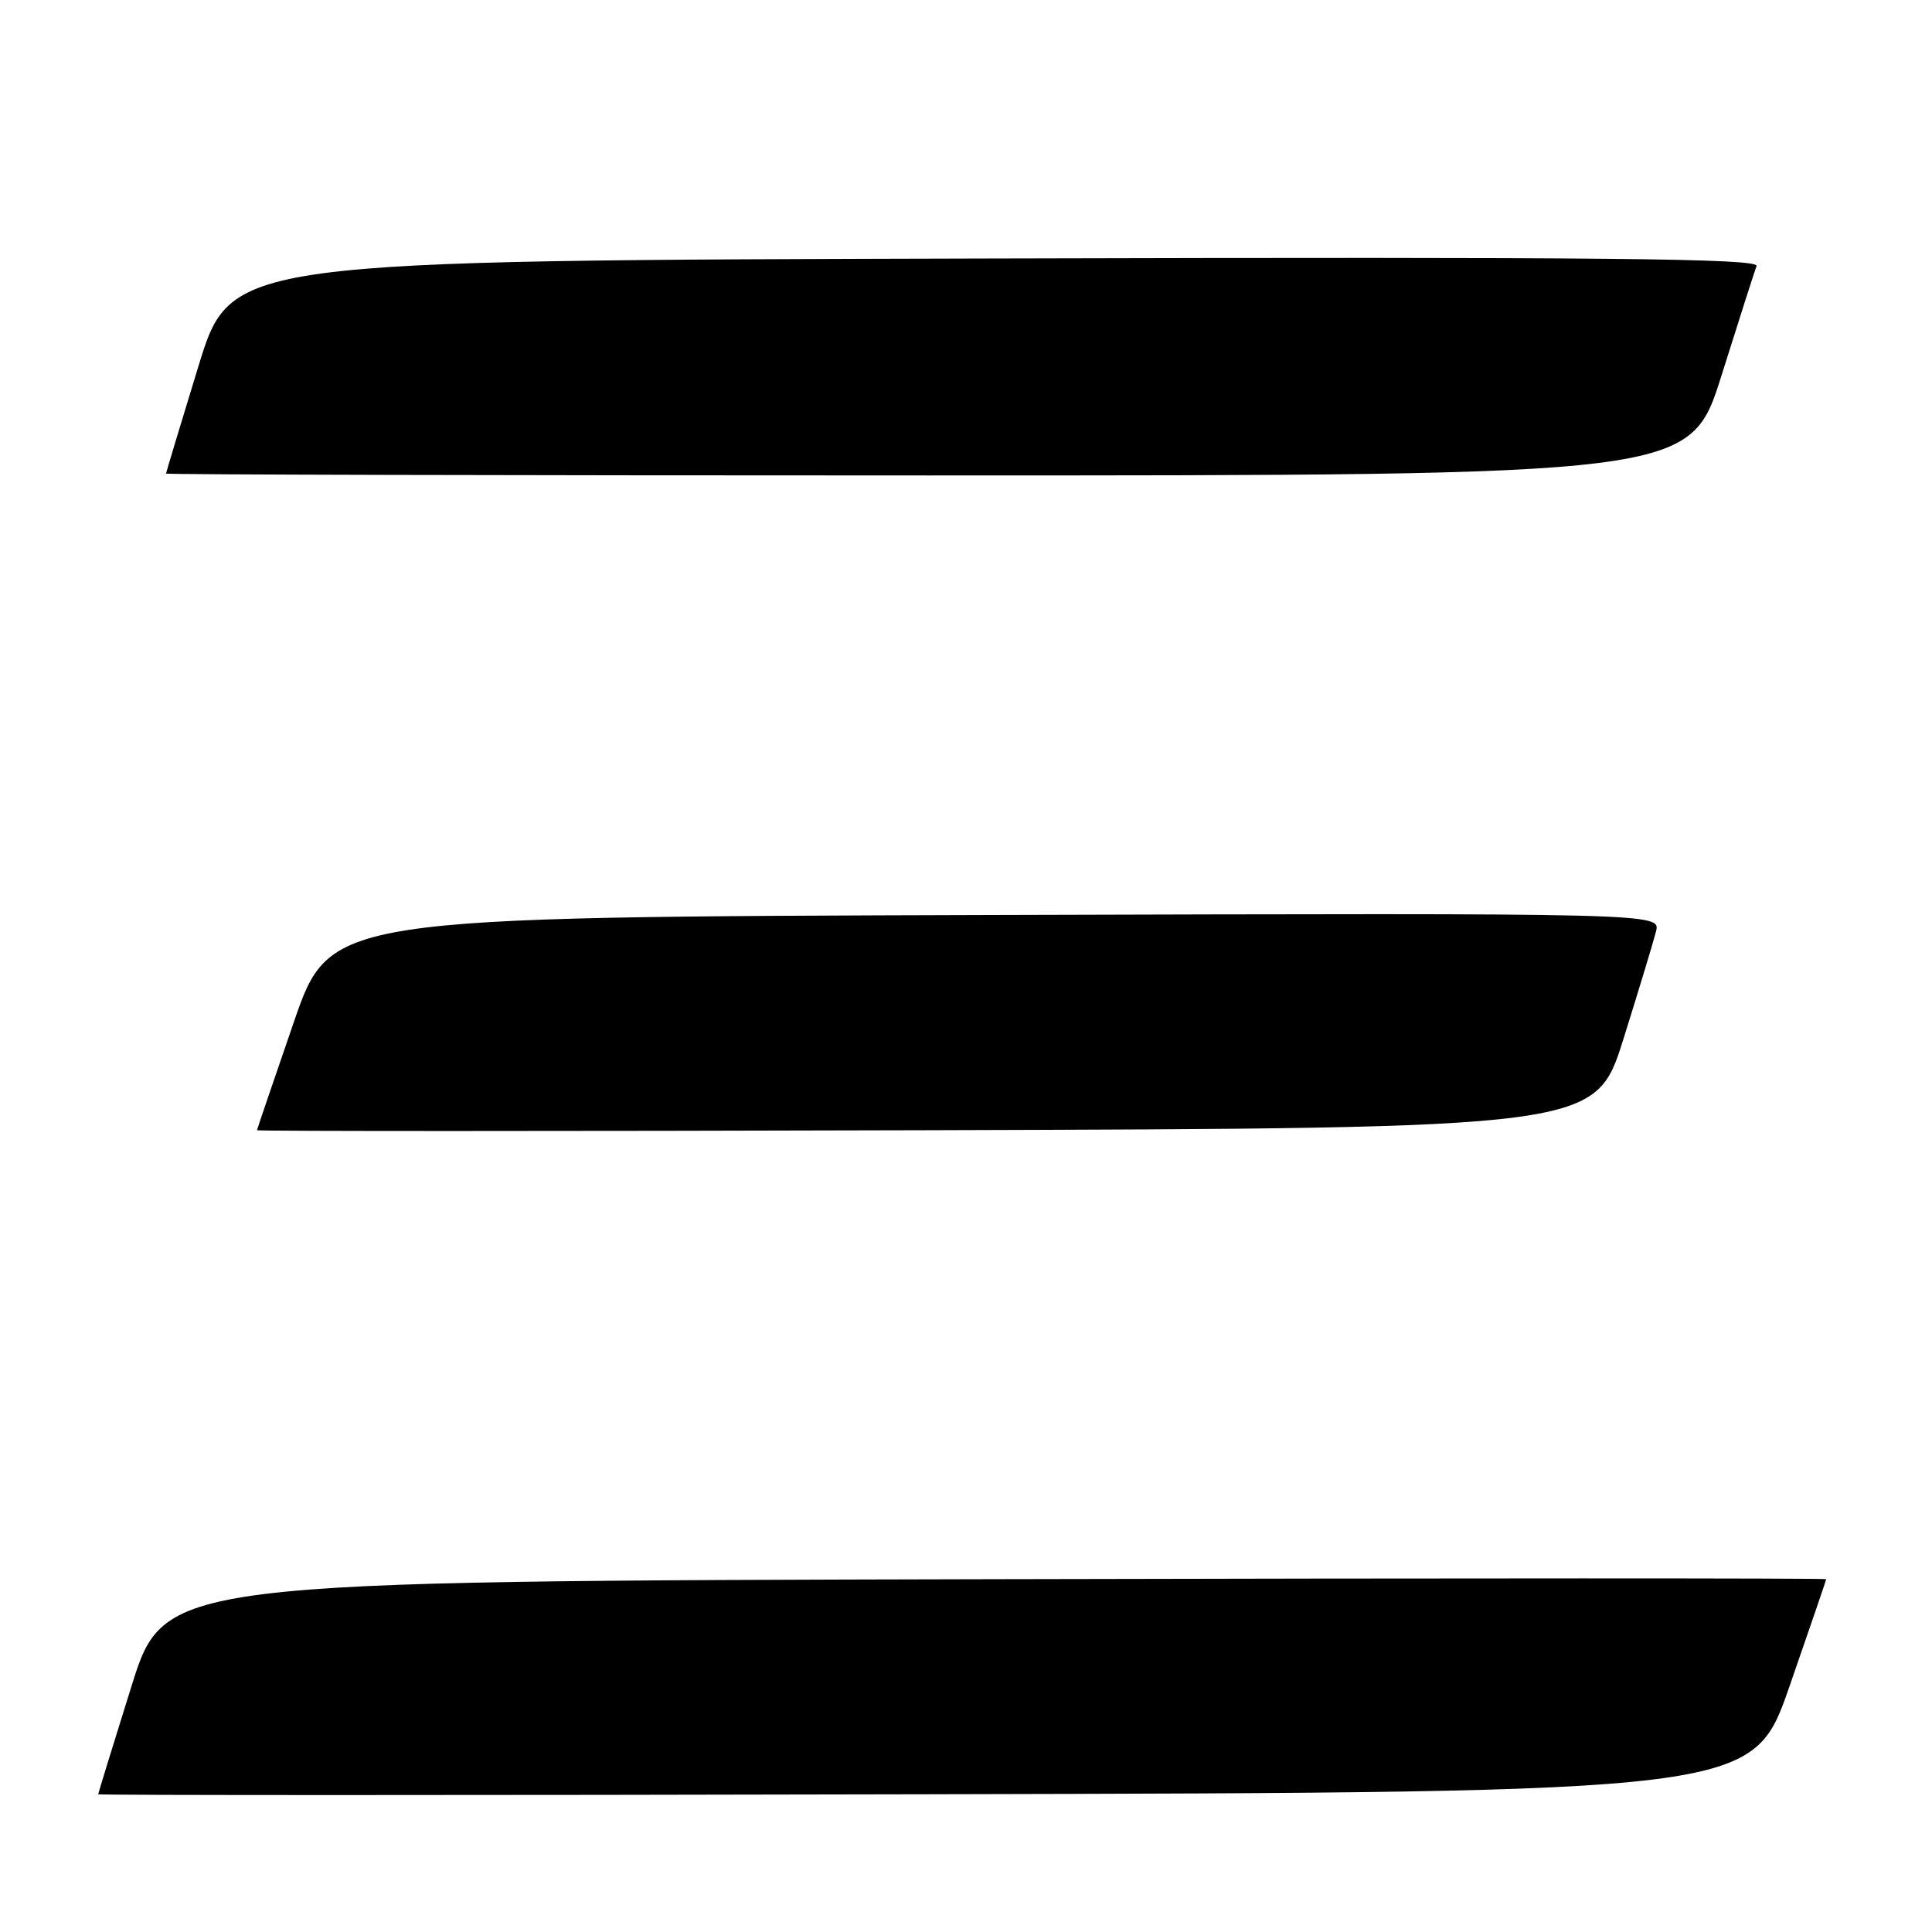 <?xml version="1.0" encoding="UTF-8" standalone="no"?>
<!DOCTYPE svg PUBLIC "-//W3C//DTD SVG 1.1//EN" "http://www.w3.org/Graphics/SVG/1.1/DTD/svg11.dtd" >
<svg xmlns="http://www.w3.org/2000/svg" xmlns:xlink="http://www.w3.org/1999/xlink" version="1.1" viewBox="0 0 256 256">
 <g >
 <path fill="currentColor"
d=" M 237.10 223.50 C 239.77 215.80 241.97 209.39 241.98 209.25 C 241.99 209.11 192.45 209.11 131.89 209.25 C 21.78 209.50 21.78 209.50 17.40 223.50 C 14.99 231.20 13.02 237.61 13.01 237.75 C 13.00 237.89 62.33 237.89 122.62 237.75 C 232.23 237.50 232.23 237.50 237.10 223.50 Z  M 215.11 137.68 C 217.15 131.18 219.09 124.76 219.43 123.42 C 220.04 120.99 220.04 120.99 131.88 121.24 C 43.73 121.50 43.73 121.50 38.91 135.50 C 36.26 143.20 34.07 149.61 34.05 149.76 C 34.02 149.90 73.91 149.90 122.70 149.76 C 211.40 149.50 211.40 149.50 215.11 137.68 Z  M 228.11 49.75 C 230.40 42.46 232.49 35.94 232.75 35.25 C 233.12 34.24 212.83 34.04 131.91 34.25 C 30.60 34.50 30.60 34.50 26.30 48.50 C 23.94 56.20 22.01 62.61 22.00 62.75 C 22.00 62.89 67.44 63.00 122.97 63.00 C 223.94 63.00 223.94 63.00 228.11 49.75 Z "/>
</g>
</svg>